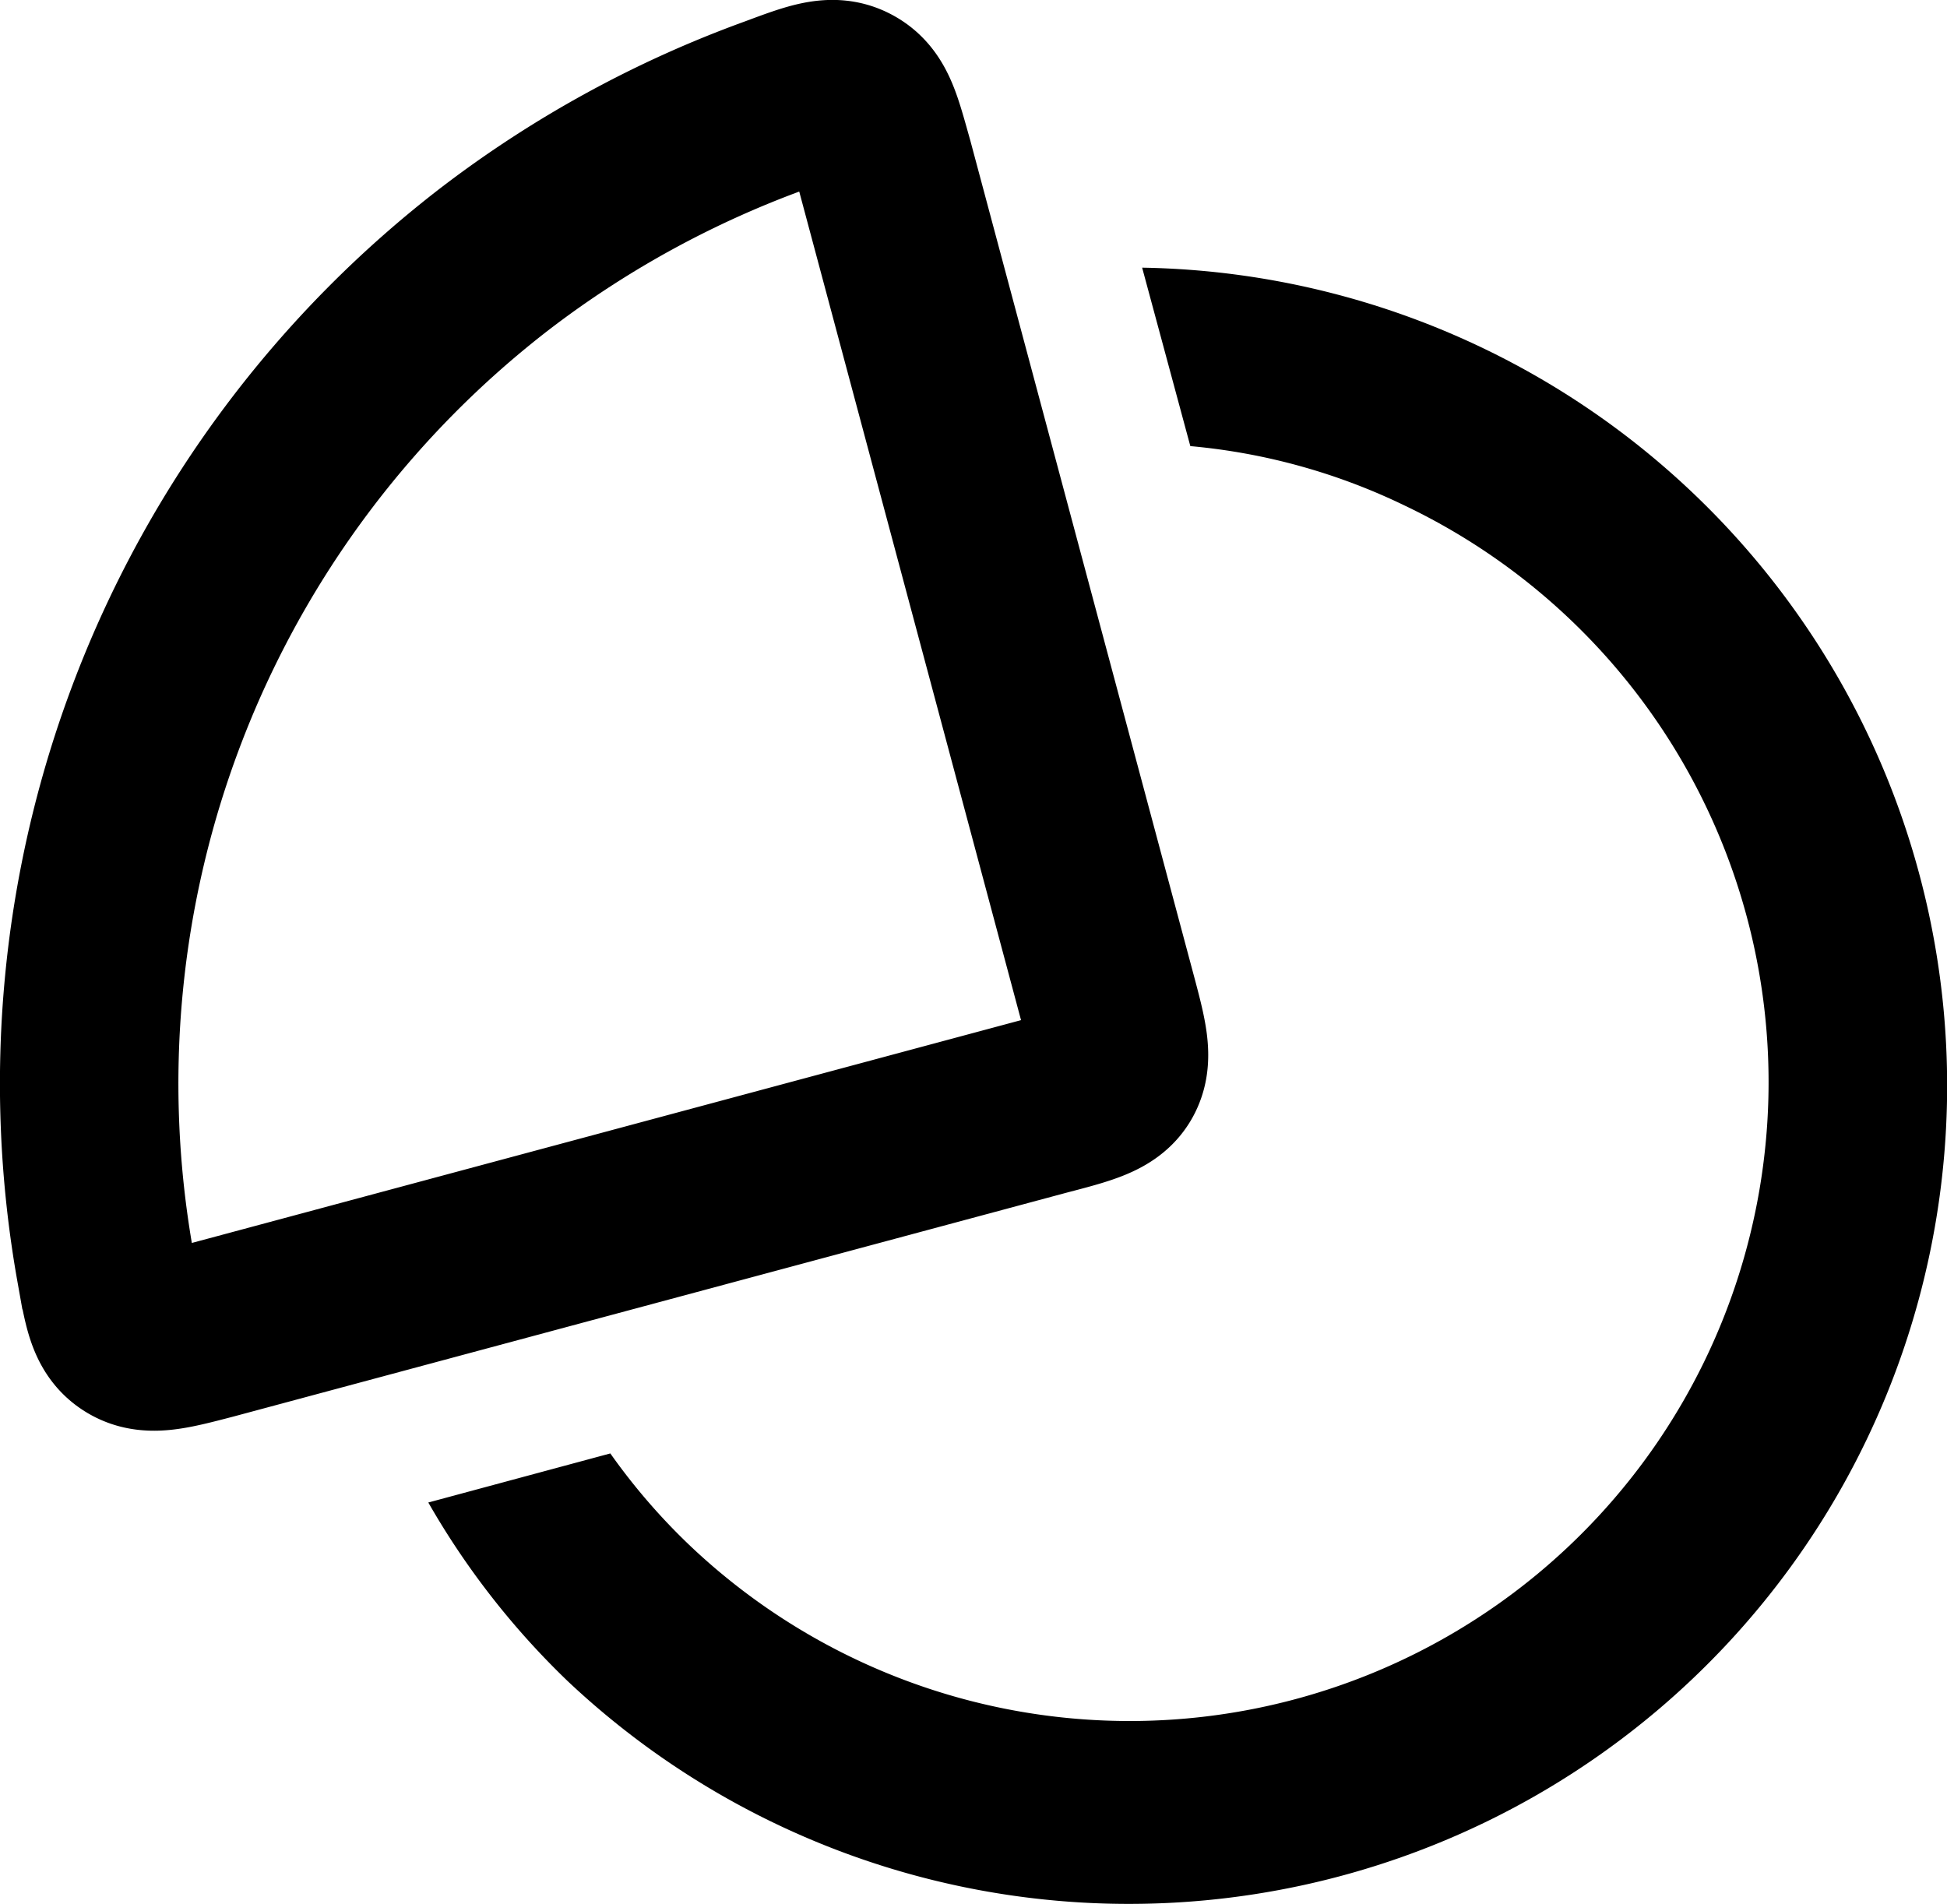 <svg xmlns="http://www.w3.org/2000/svg" viewBox="0 0 21.82 21.34"><defs><style>.cls-1{fill-rule:evenodd;}.cls-2{fill:none;stroke:#000;stroke-width:2px;}</style></defs><g id="Layer_2" data-name="Layer 2"><g id="Layer_1-2" data-name="Layer 1"><g id="Layer_2-2" data-name="Layer 2"><g id="Layer_1-2-2" data-name="Layer 1-2"><path class="cls-1" d="M4.8,16.84a8.9,8.9,0,0,0,1.56,2A9.17,9.17,0,1,0,12.8,3l.54,2a6.93,6.93,0,0,1,2.41.67,7.16,7.16,0,1,1-8,11.67,7,7,0,0,1-.91-1.05Z"/><path class="cls-2" d="M5.56,2.89A11.77,11.77,0,0,1,8.69,1.18c.43-.16.64-.24.84-.13s.25.33.38.79l2.5,9.34c.12.45.18.68.08.86s-.33.24-.79.36L2.36,14.91c-.46.12-.69.18-.88.06s-.22-.34-.3-.78A11.67,11.67,0,0,1,5.56,2.89Z"/></g></g></g></g></svg>